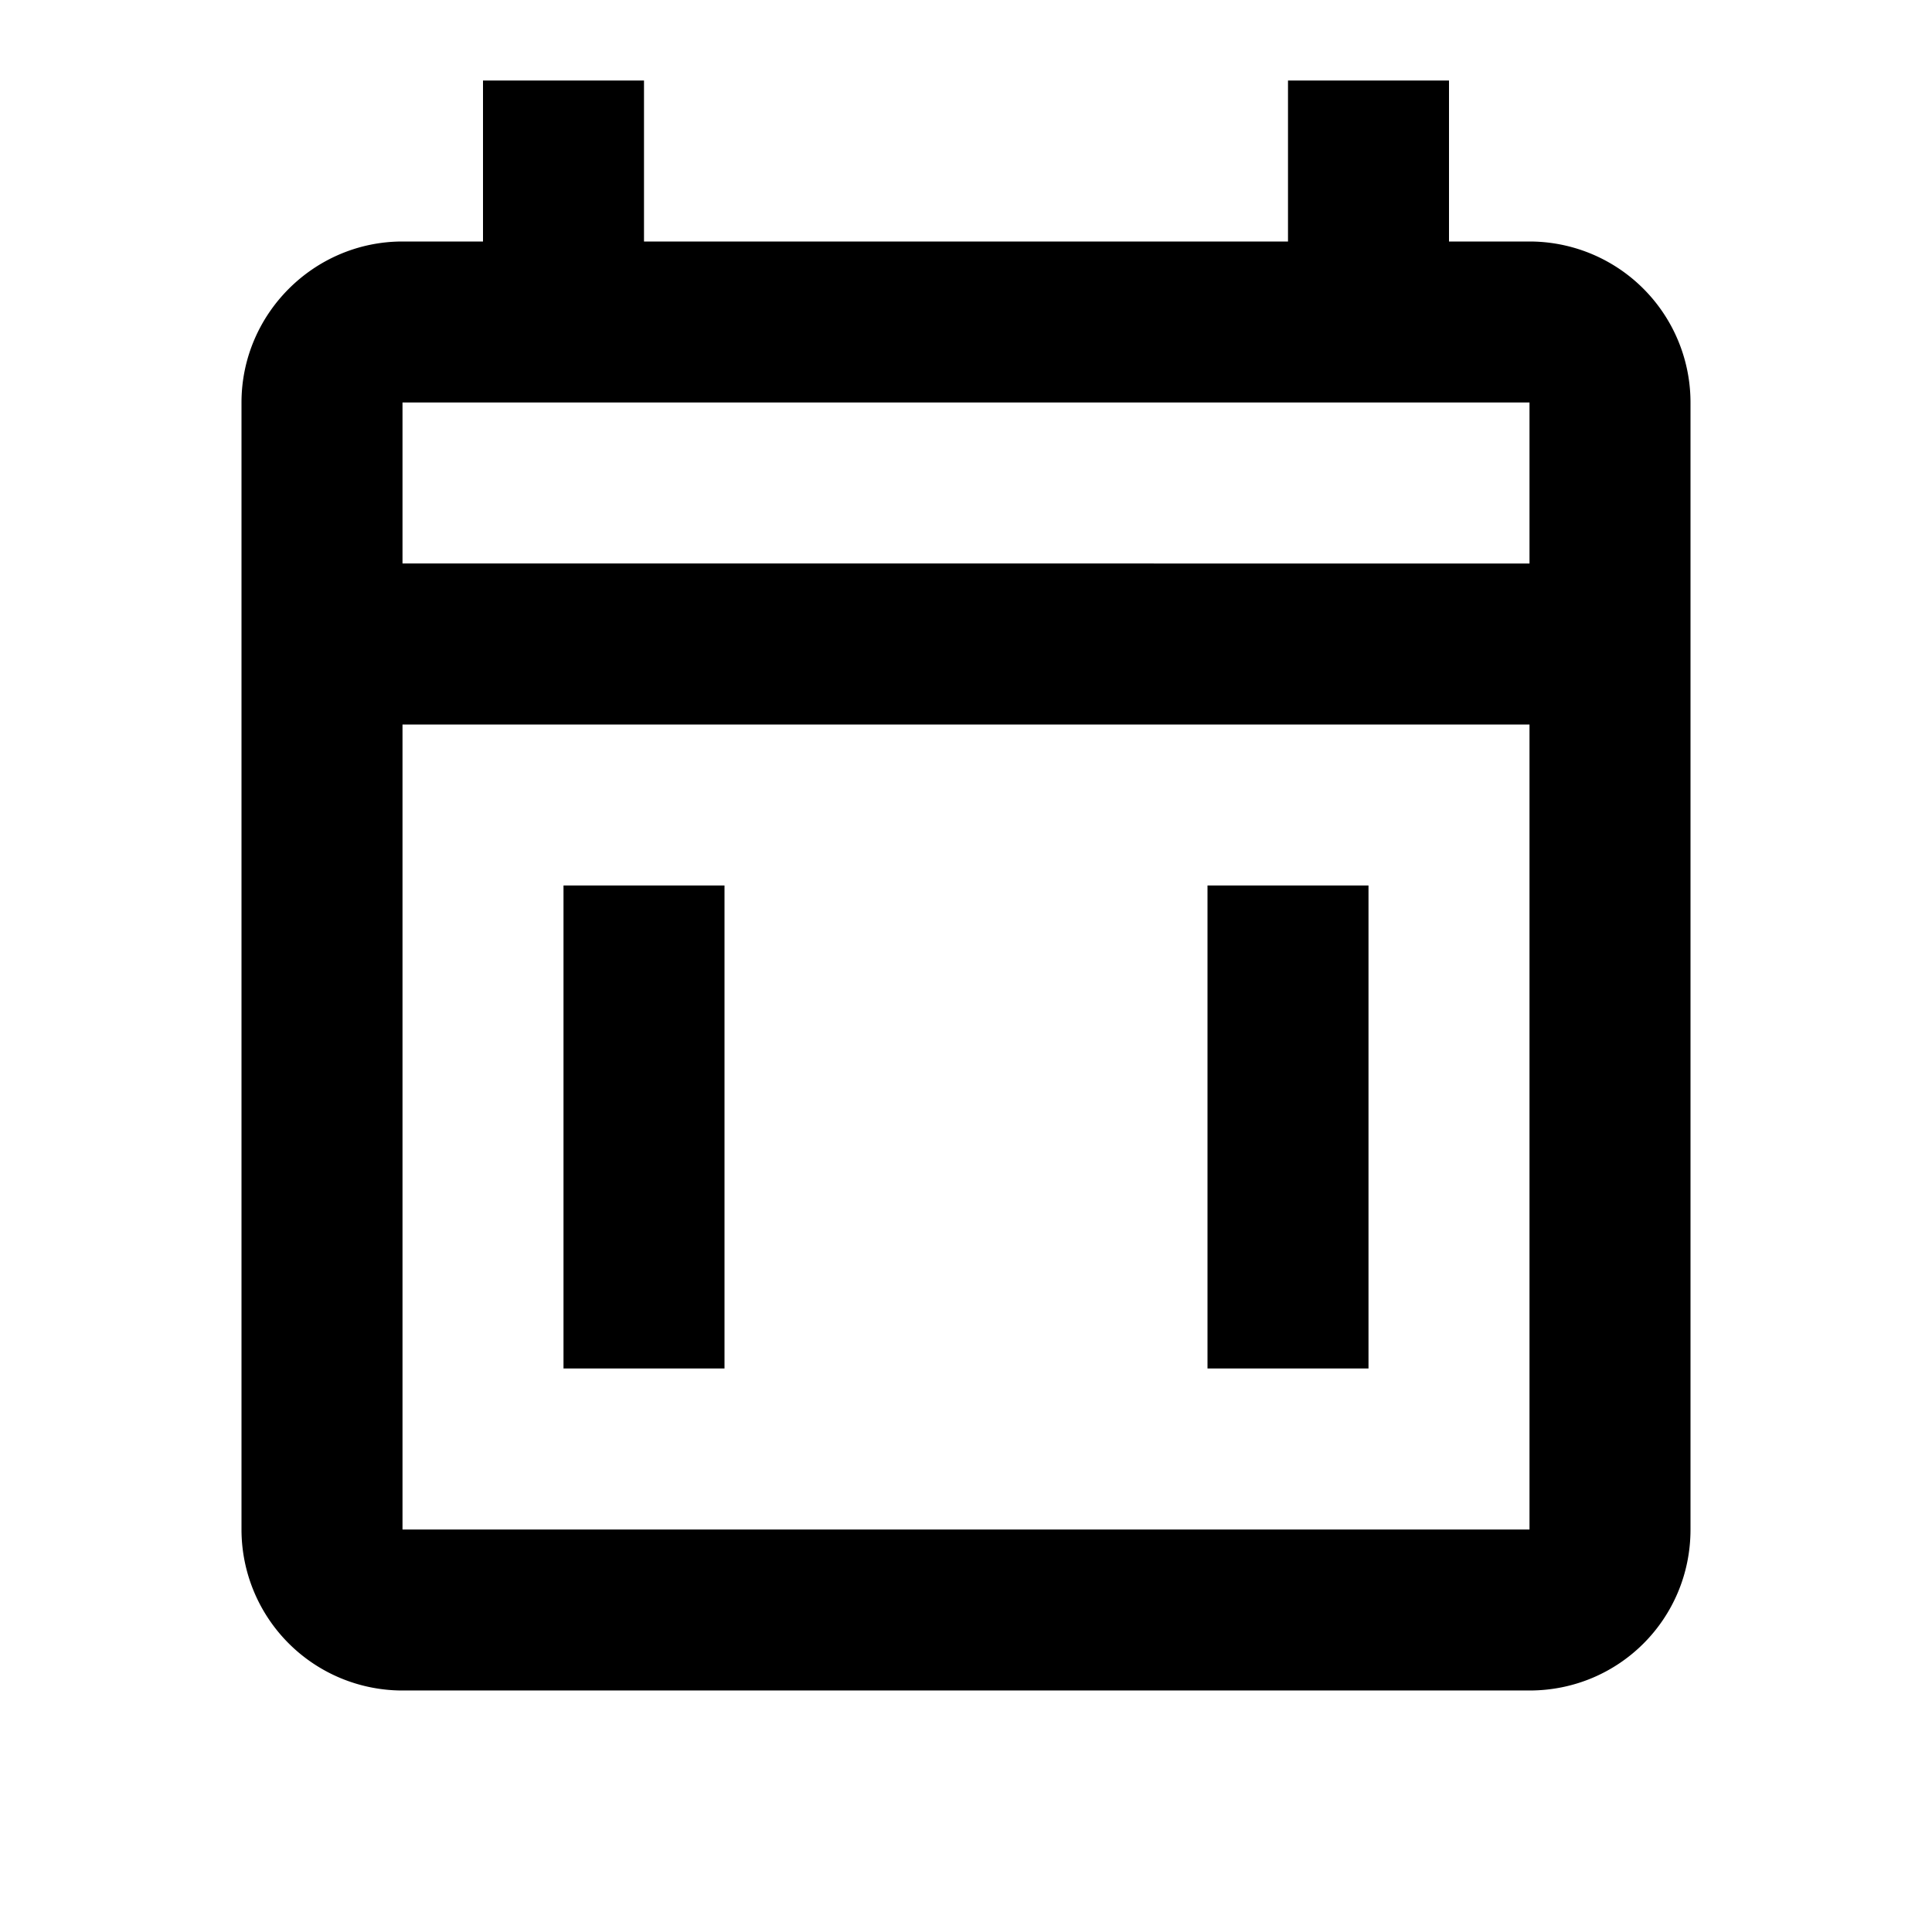 <svg fill="currentColor" viewBox="0 0 24 24"><path d="M19 3a2 2 0 0 1 2 2v14c0 1.11-.89 2-2 2H5a2 2 0 0 1-2-2V5c0-1.1.9-2 2-2h1V1h2v2h8V1h2v2zm0 16V9H5v10zm0-12V5H5v2zM7 11h2v6H7zm8 0h2v6h-2z"/></svg>